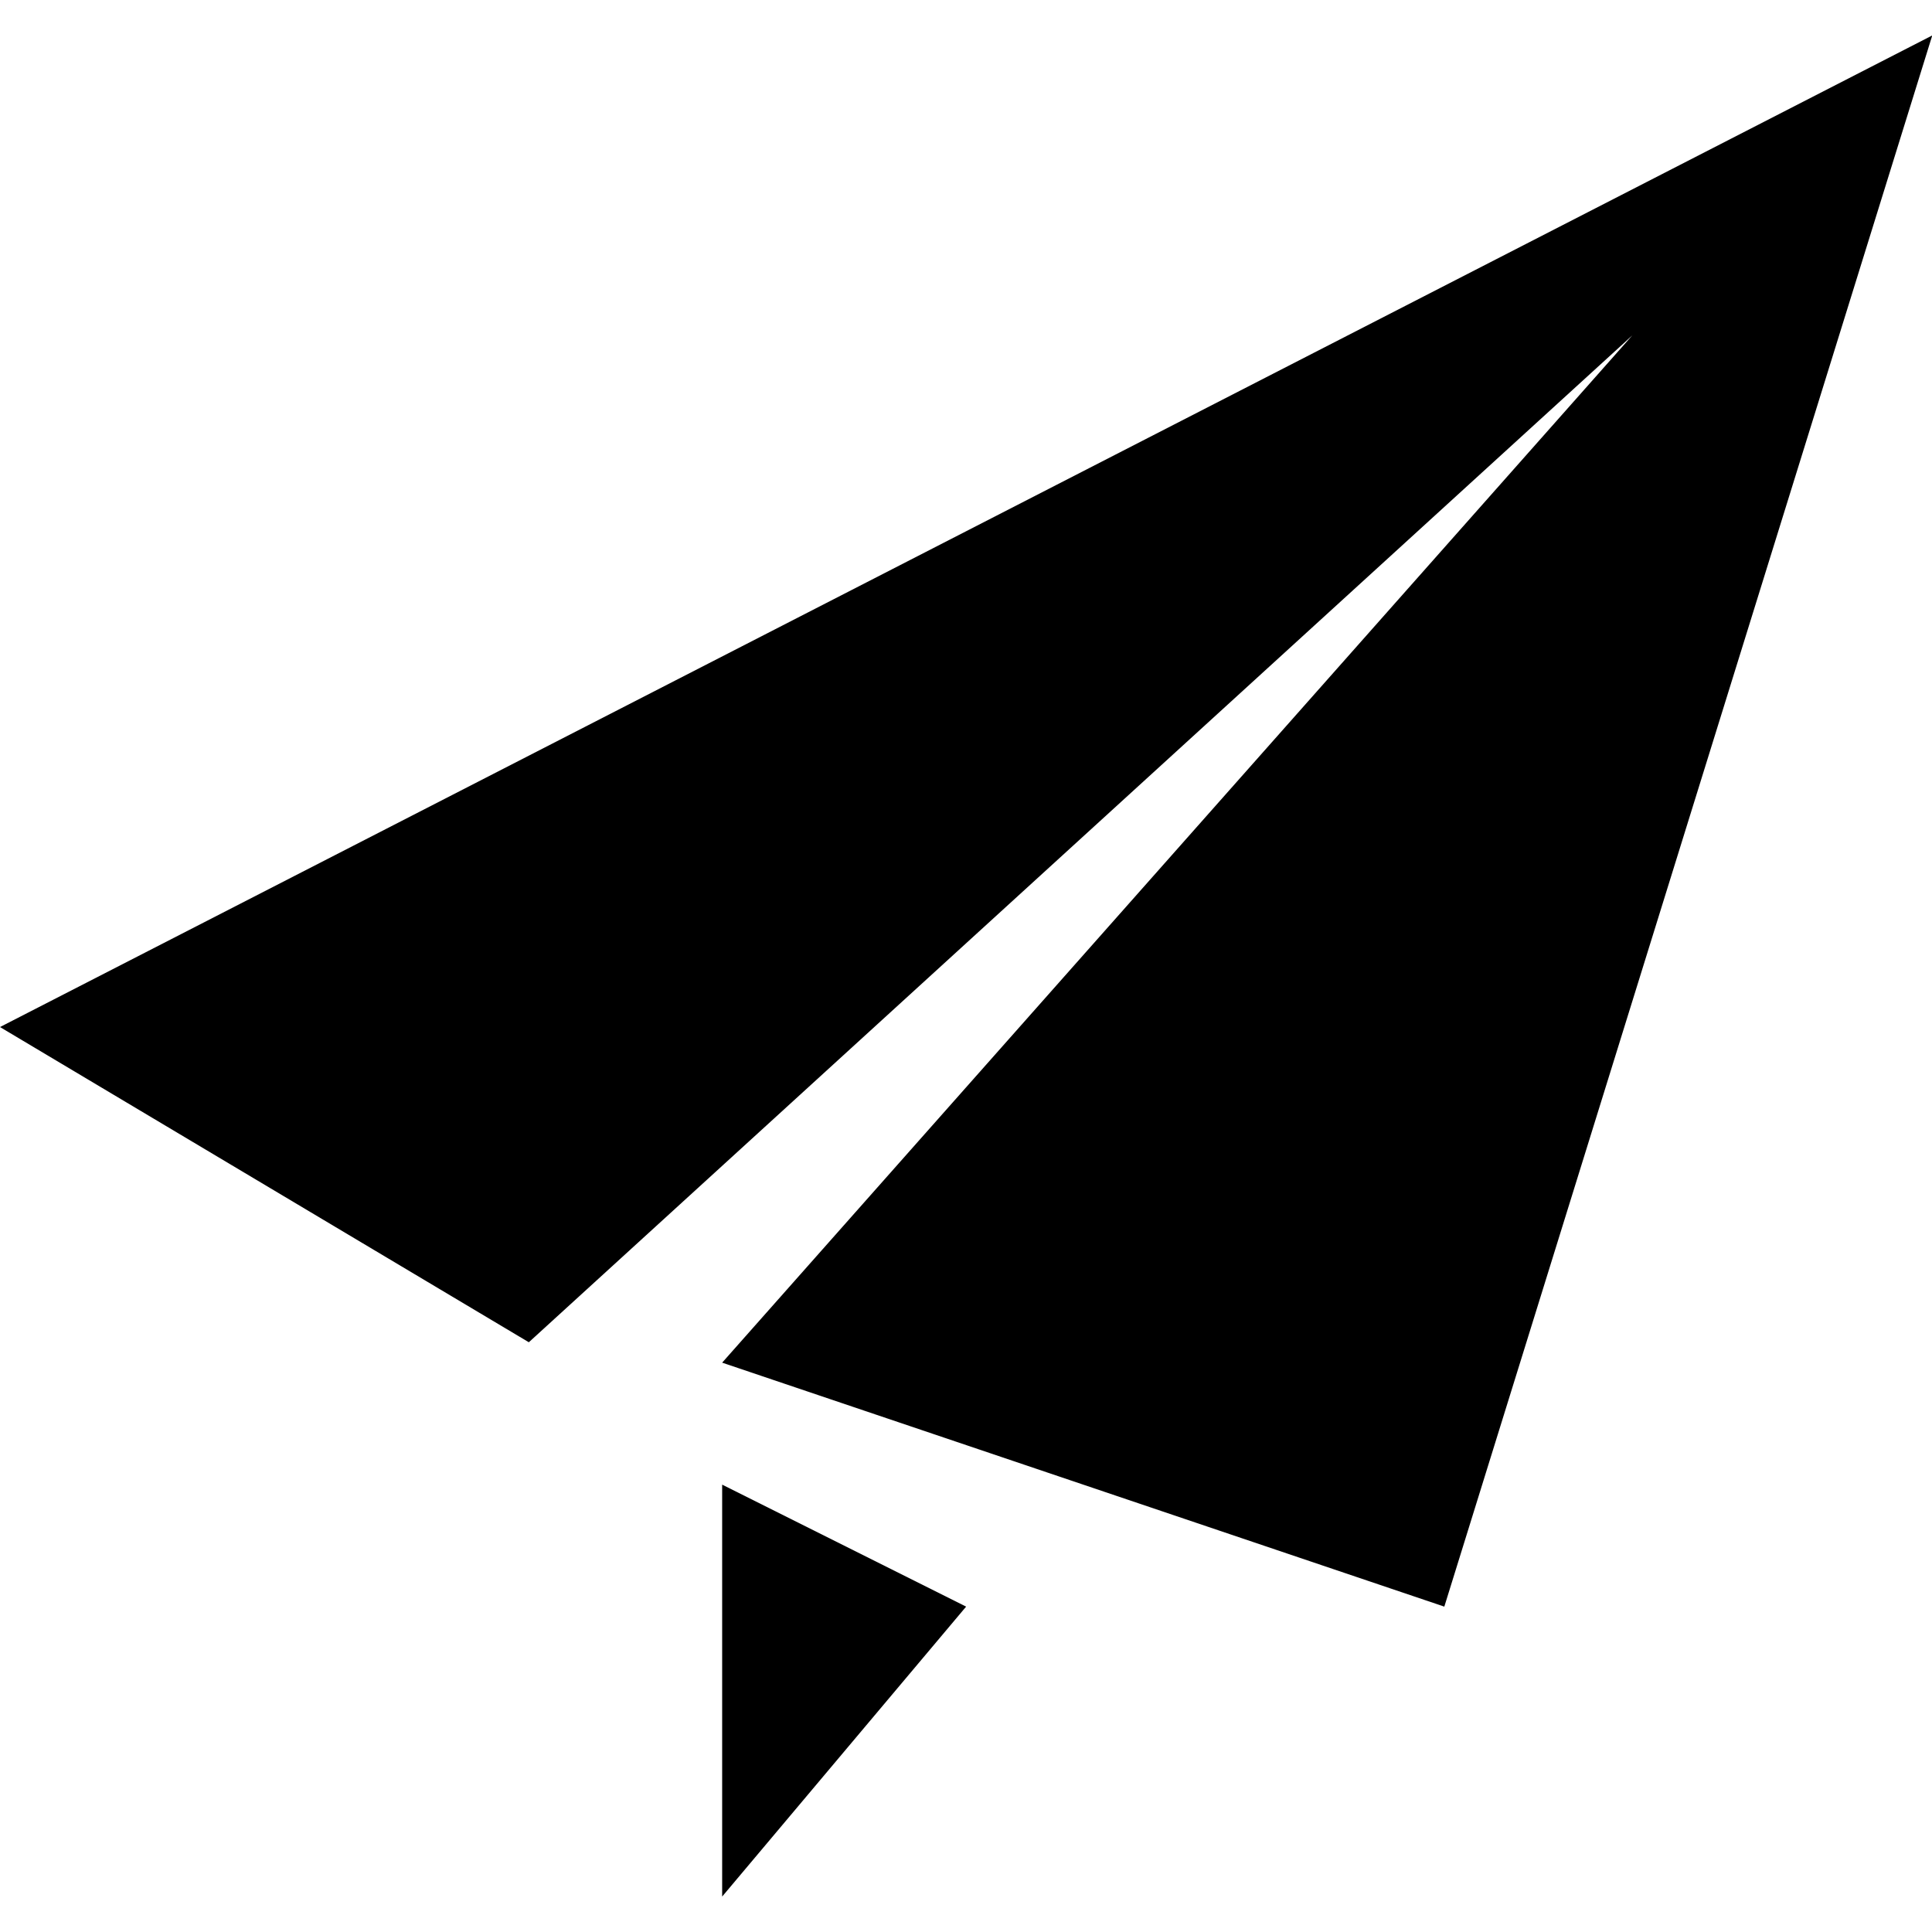 <svg t="1570623159692" class="icon" viewBox="0 0 1063 1024" version="1.1" xmlns="http://www.w3.org/2000/svg" p-id="35655" width="64" height="64"><path d="M0 545.586l290.968 173.432L898.087 165.056 397.336 730.24l397.336 134.235L1063.143 0z m397.336 478.414L531.571 864.475l-134.235-67.118z" p-id="35656"></path></svg>